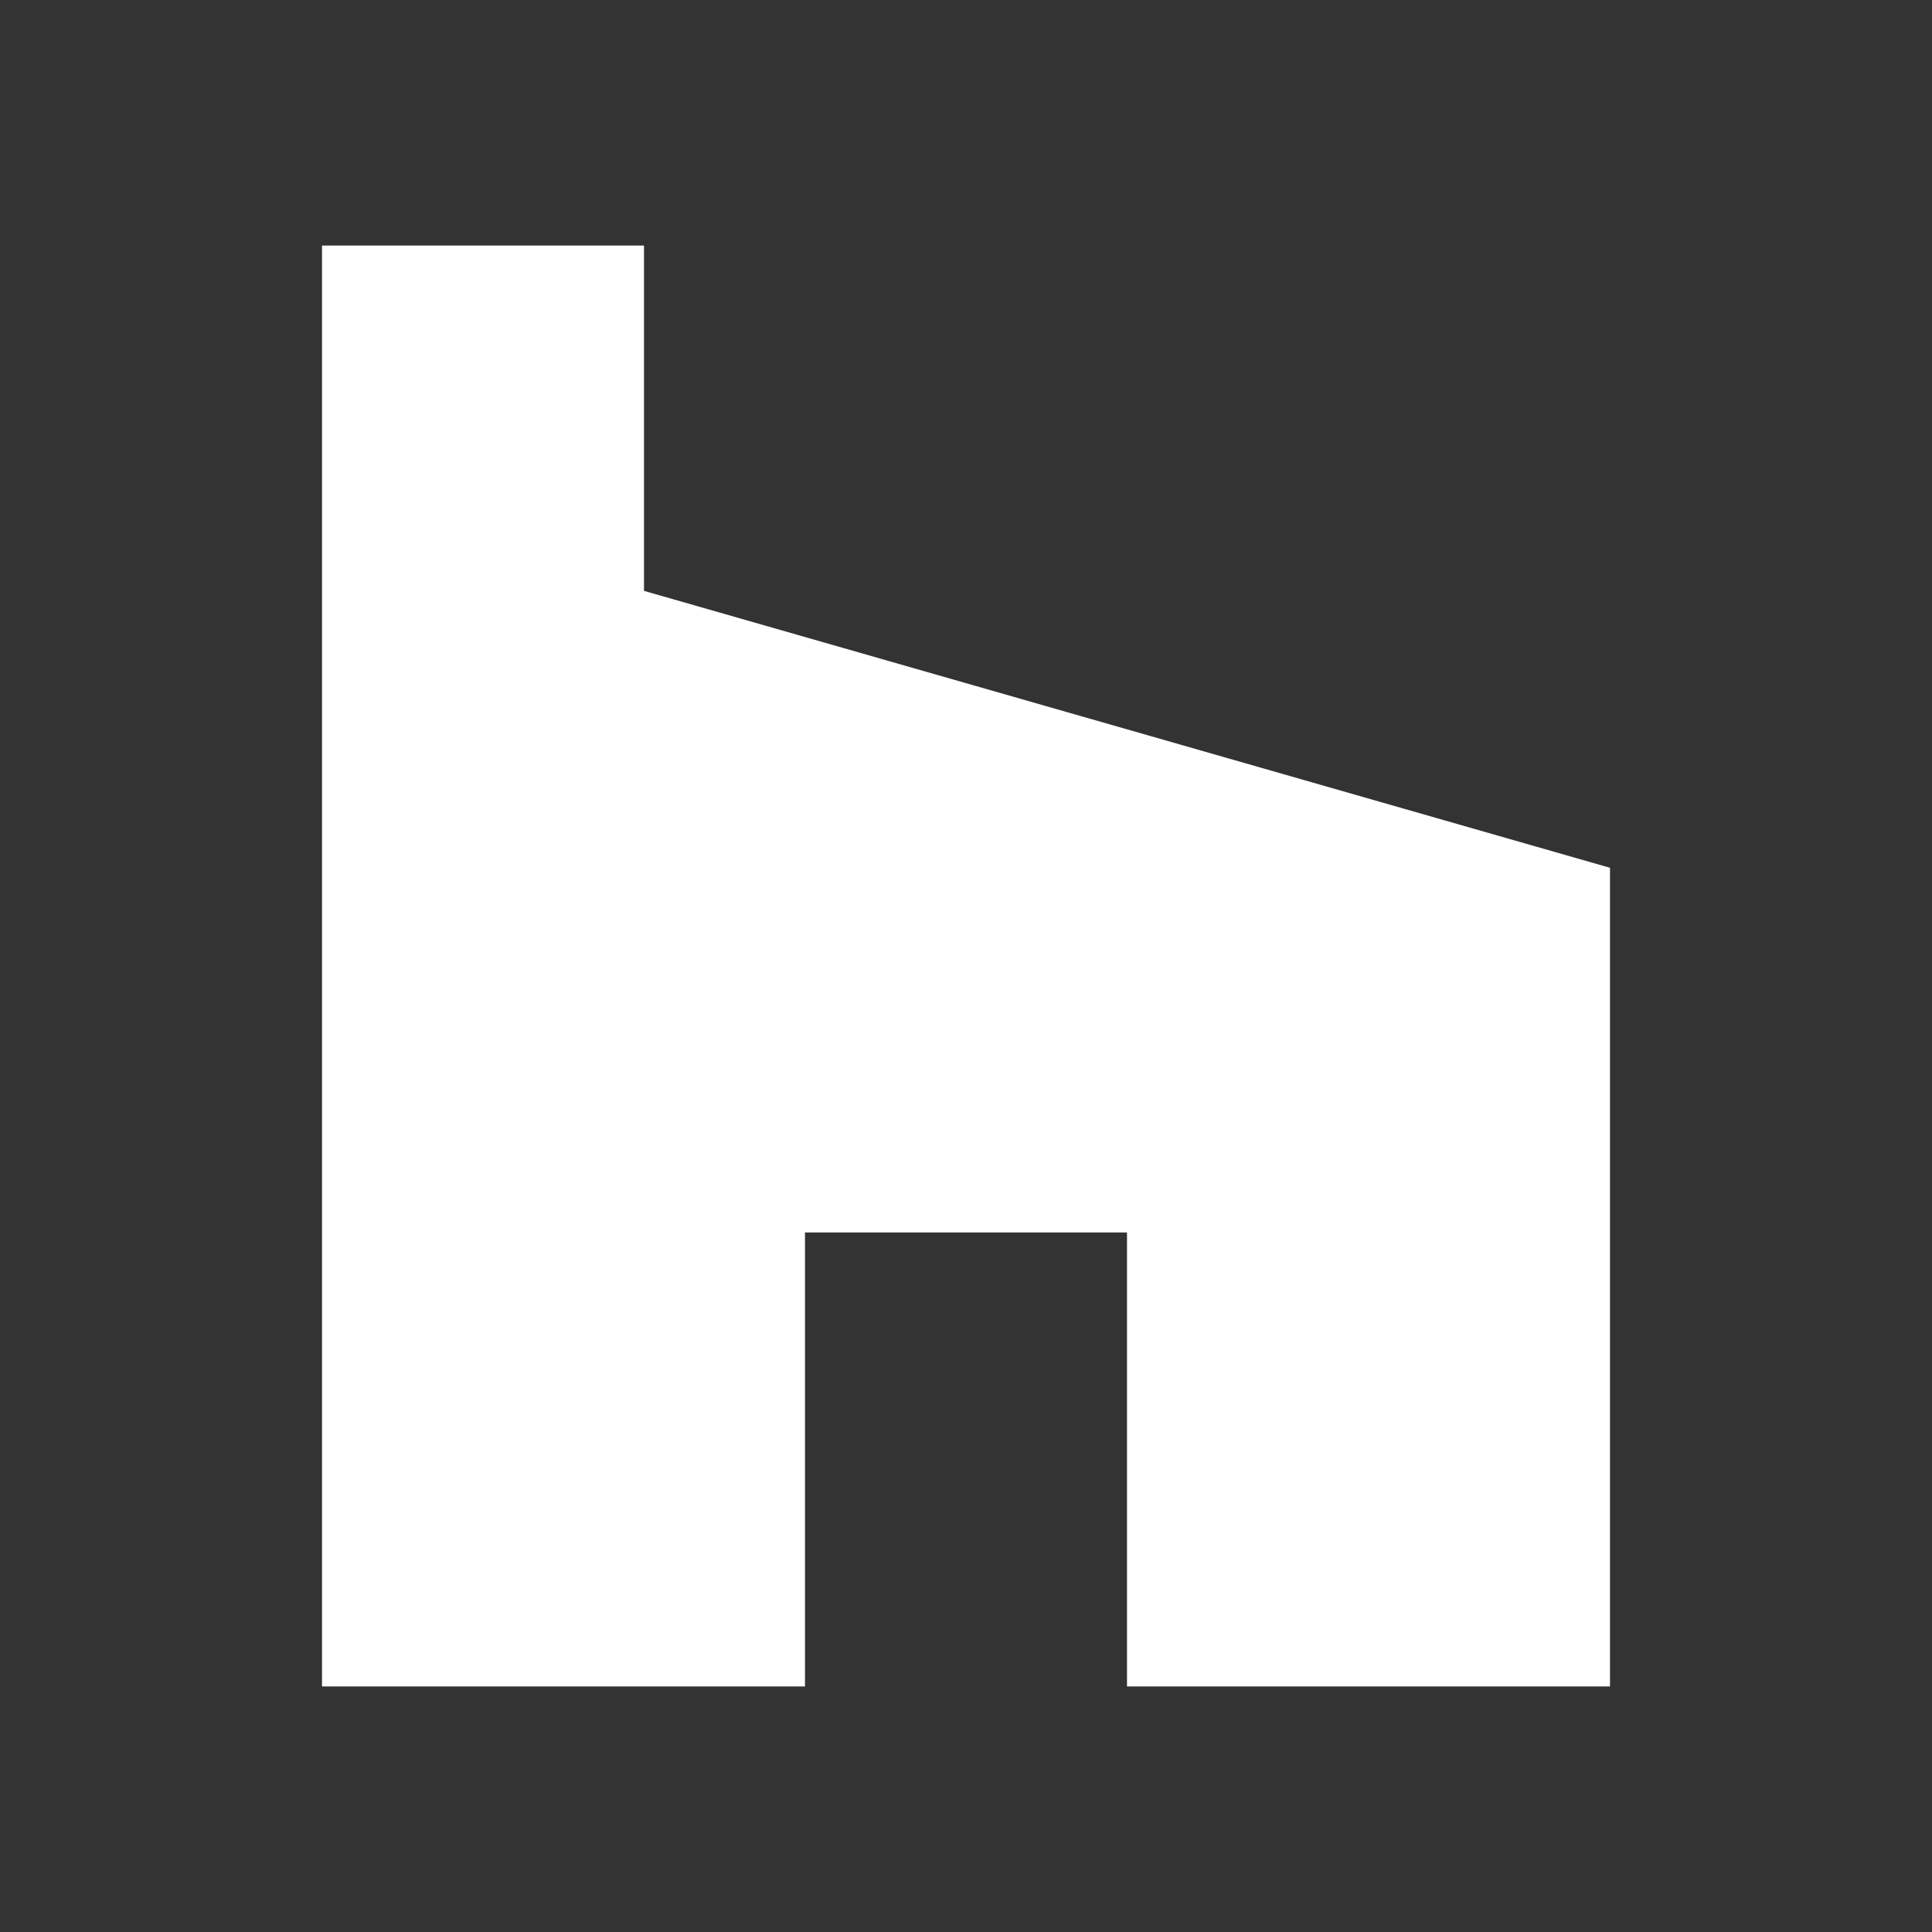 <?xml version="1.0" encoding="UTF-8"?><!DOCTYPE svg PUBLIC "-//W3C//DTD SVG 1.1//EN" "http://www.w3.org/Graphics/SVG/1.1/DTD/svg11.dtd"><svg xmlns="http://www.w3.org/2000/svg" xmlns:xlink="http://www.w3.org/1999/xlink" version="1.1" width="512" height="512" viewBox="0 0 512 512"><rect x="0" y="0" width="512" height="512" fill="#333333" stroke="none"/>    <path fill="#ffffff" transform="scale(1, -1) translate(0, -448)" glyph-name="houzz" unicode="&#xF2E4;" horiz-adv-x="512" d=" M298.667 1.067H426.667V218.027L170.667 291.413V382.933H85.333V1.067H213.333V121.387H298.667V1.067z" /></svg>